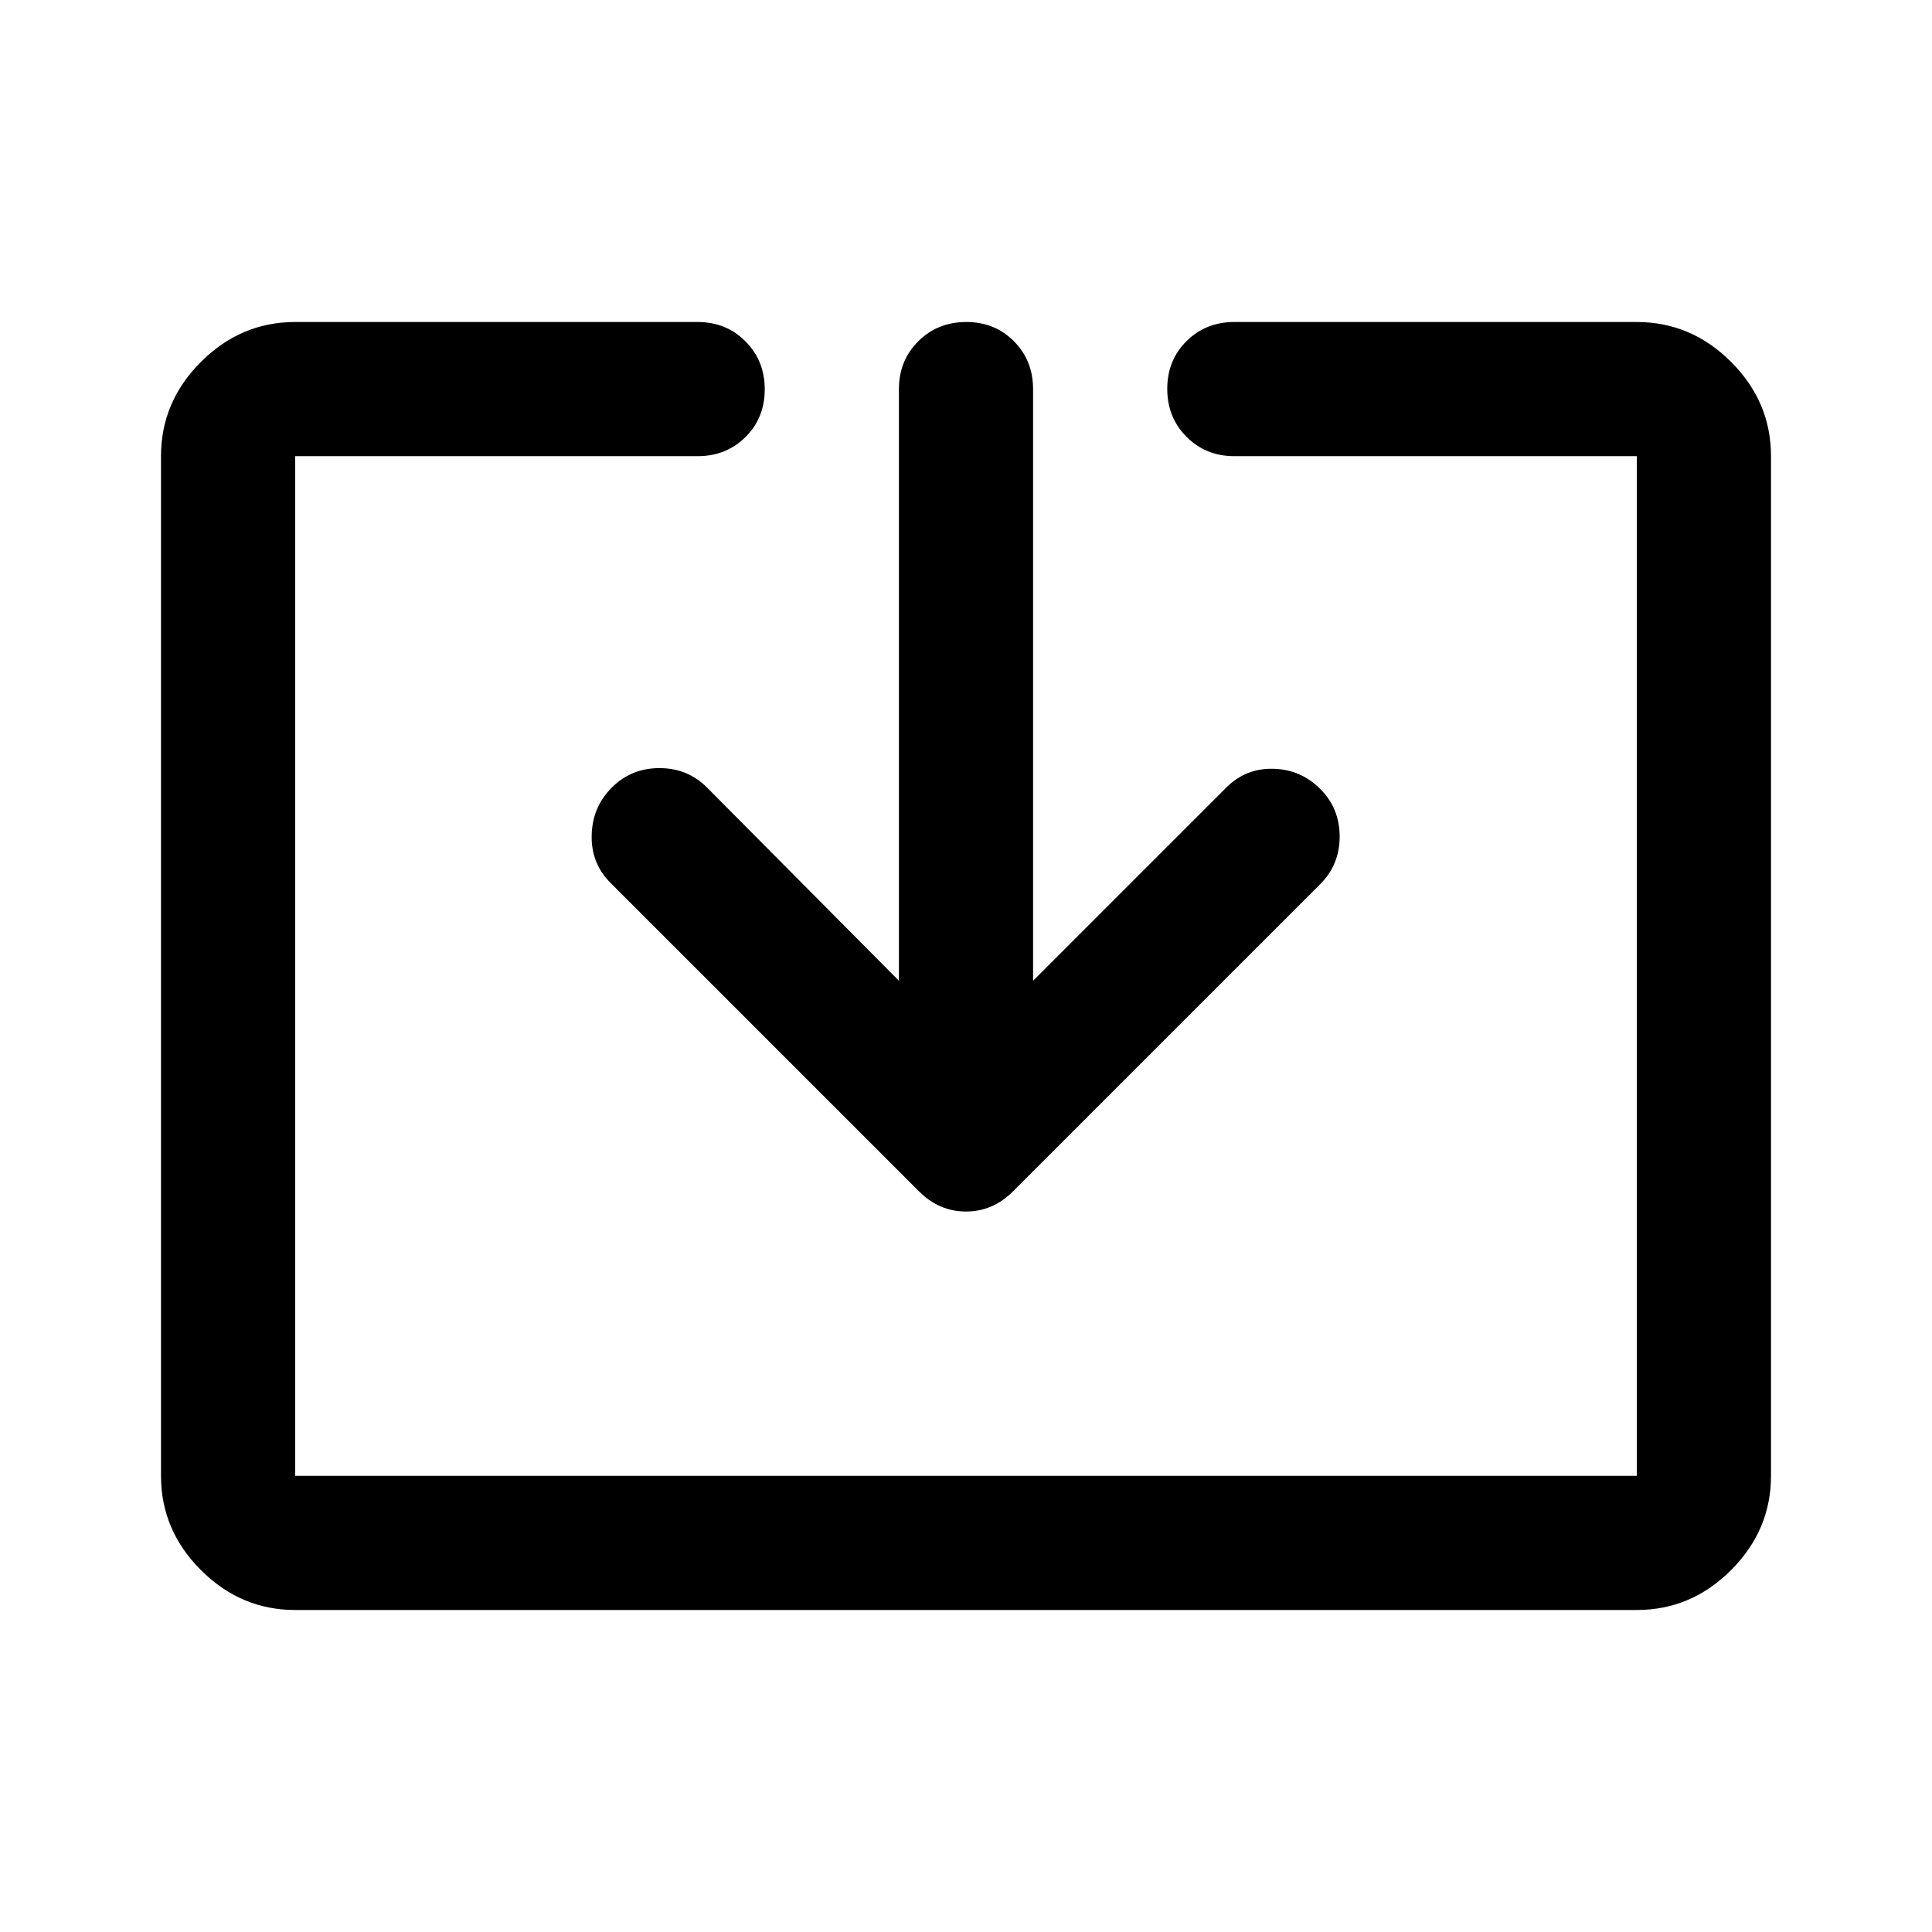 <svg xmlns="http://www.w3.org/2000/svg" height="40" viewBox="0 -960 960 960" width="40"><path d="M146.67-160q-27 0-46.84-19.83Q80-199.67 80-226.67v-506.66q0-27 19.83-46.84Q119.67-800 146.67-800h200q14.16 0 23.75 9.62 9.58 9.61 9.58 23.83 0 14.22-9.58 23.72-9.59 9.5-23.75 9.5h-200v506.66h666.66v-506.66h-200q-14.16 0-23.75-9.62-9.58-9.62-9.58-23.83 0-14.22 9.58-23.72 9.59-9.5 23.75-9.5h200q27 0 46.84 19.83Q880-760.33 880-733.33v506.66q0 27-19.83 46.84Q840.33-160 813.33-160H146.67Zm300-312.67v-294q0-14.16 9.61-23.75 9.62-9.58 23.84-9.58 14.21 0 23.71 9.58 9.5 9.59 9.5 23.75v294l96-96q9.67-9.66 23.34-9.33 13.66.33 23.33 10 9.67 9.67 9.67 23.67 0 14-9.67 23.66L503.33-368q-10 10-23.33 10-13.33 0-23.33-10L303.33-521.33Q293.67-531 294-545q.33-14 10-23.67 9.67-9.66 23.67-9.66 14 0 23.66 9.66l95.34 96Z"/></svg>